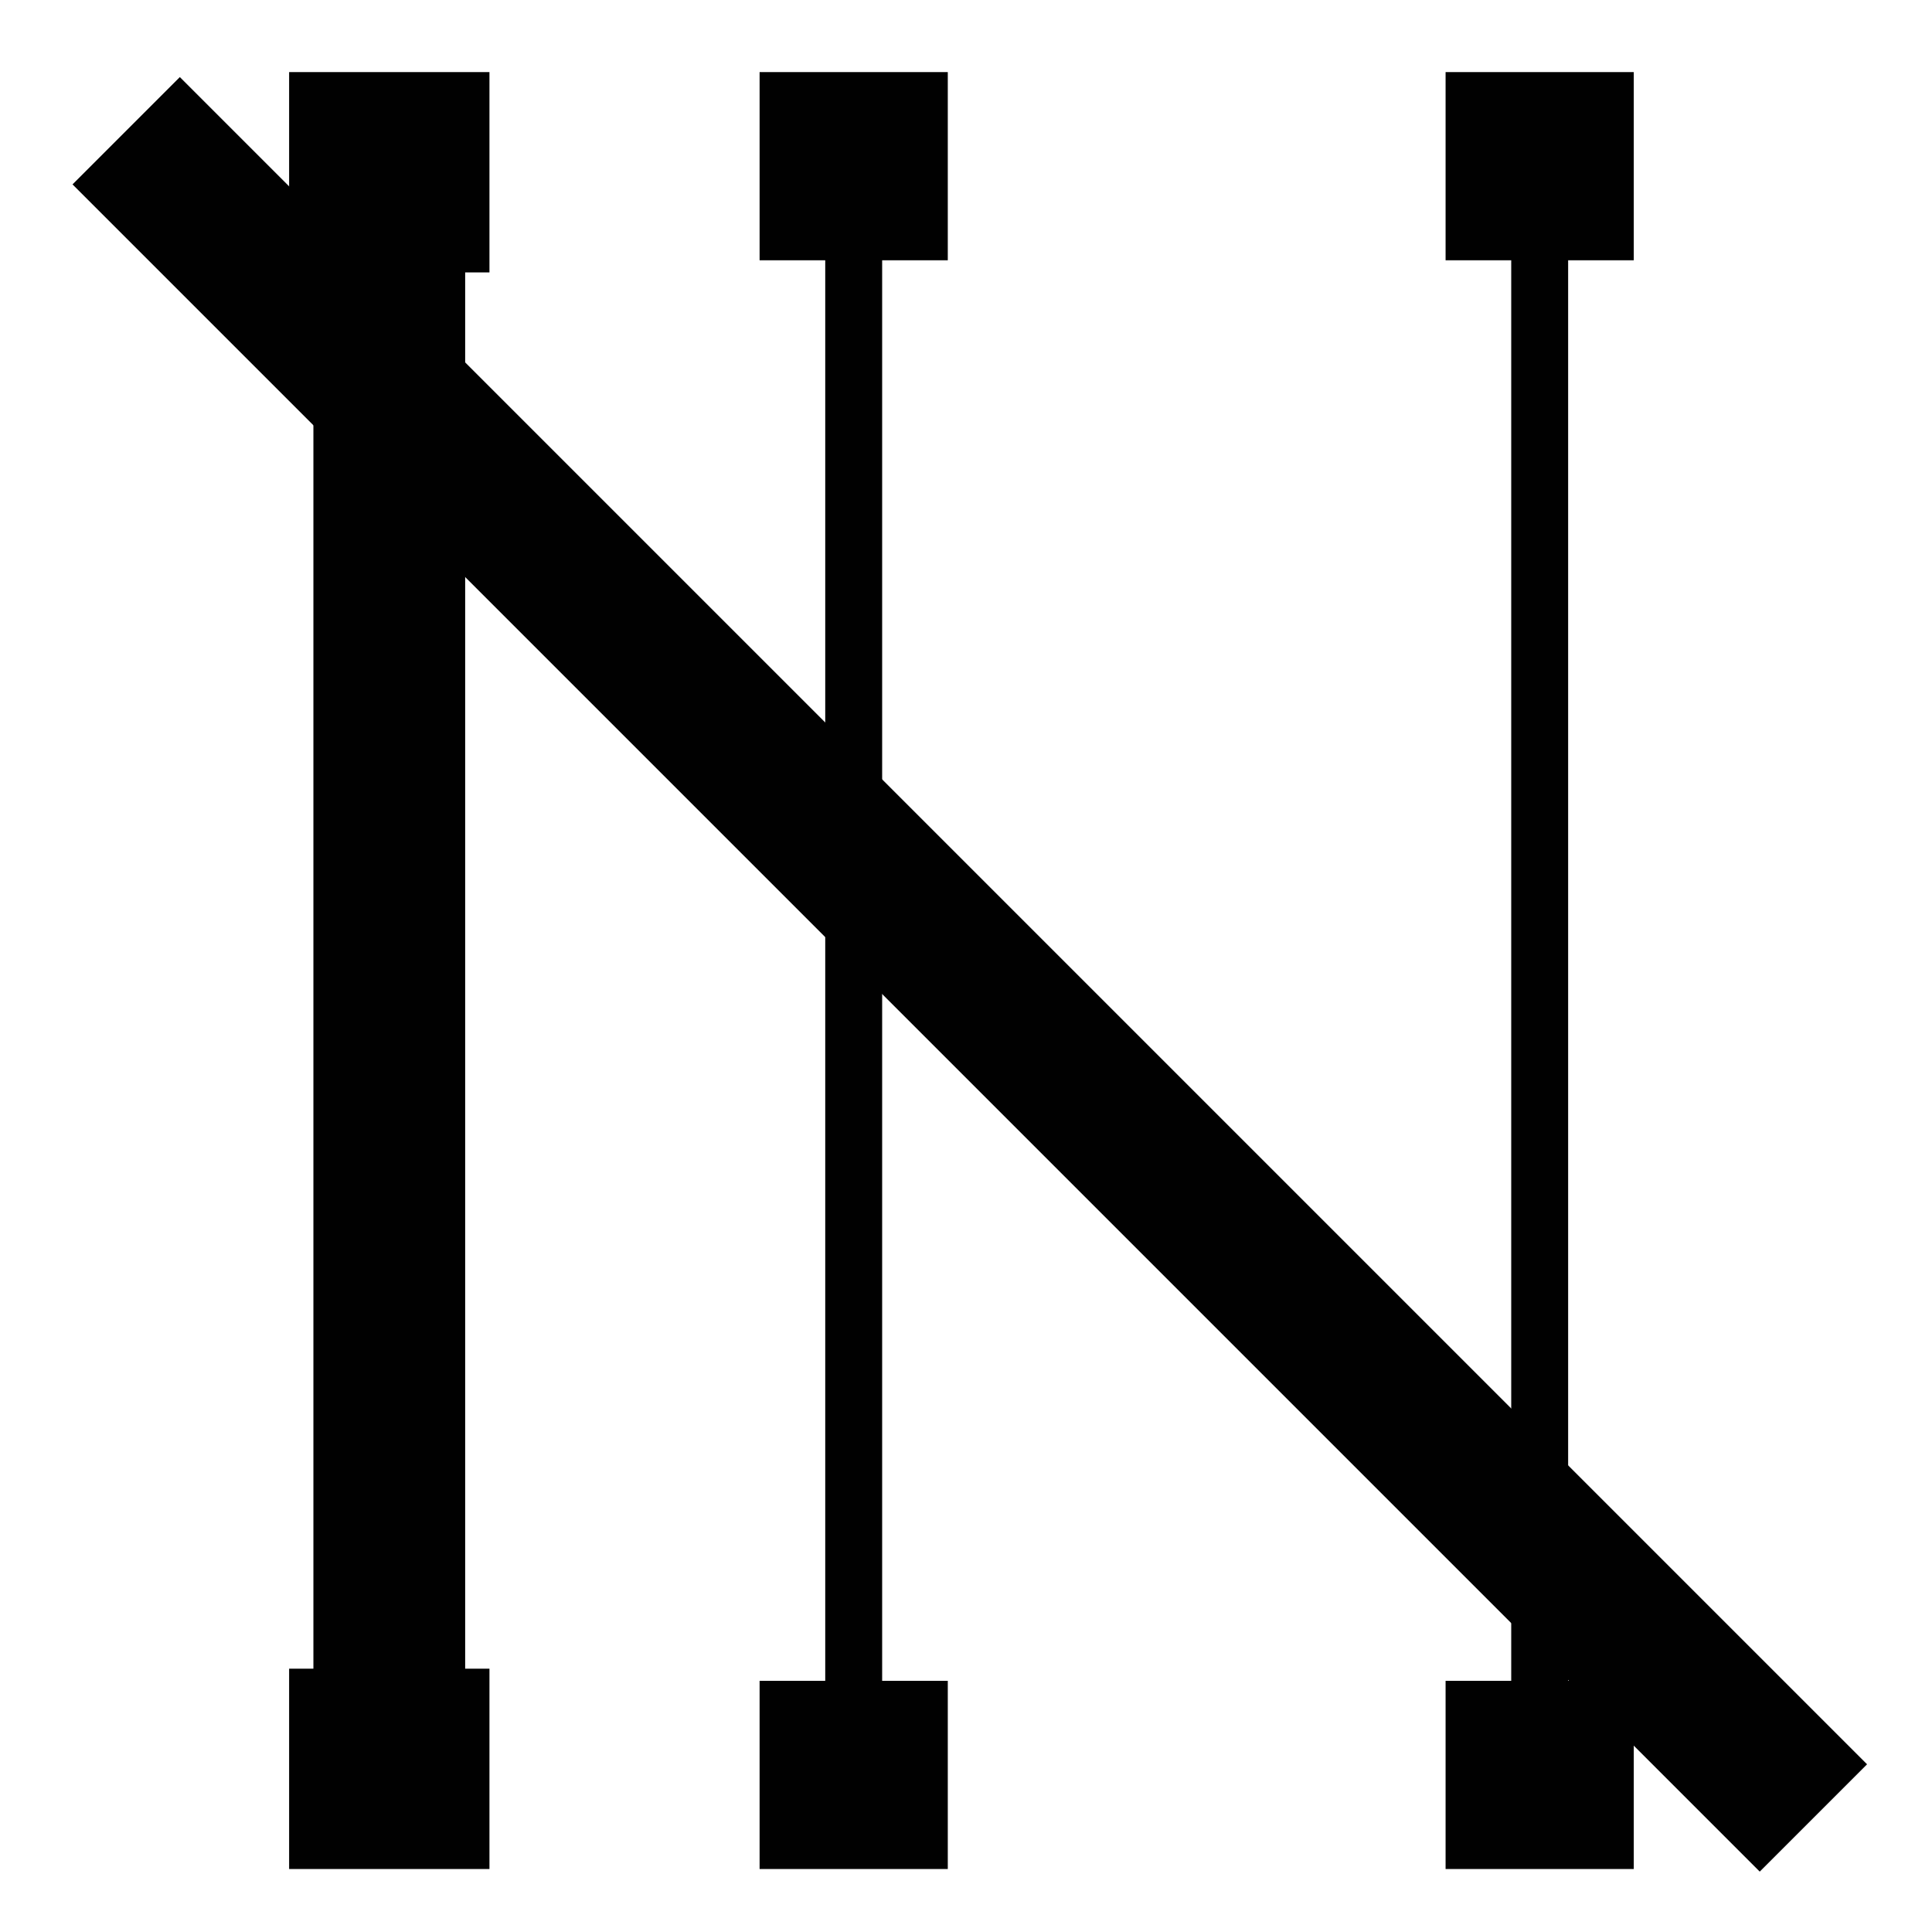 <svg id="Layer_1" data-name="Layer 1" xmlns="http://www.w3.org/2000/svg" viewBox="0 0 25.46 25.46"><defs><style>.cls-1,.cls-3{fill:none;stroke:#010101;stroke-linecap:square;stroke-miterlimit:10;}.cls-1{stroke-width:2px;}.cls-2{fill:#010101;}.cls-3{stroke-width:0.75px;}</style></defs><line class="cls-1" x1="5.13" y1="2.2" x2="5.13" y2="23.37"/><rect class="cls-2" x="3.81" y="0.95" width="2.64" height="2.64"/><rect class="cls-2" x="3.81" y="21.99" width="2.64" height="2.64"/><line class="cls-3" x1="11.25" y1="2.13" x2="11.25" y2="23.45"/><rect class="cls-2" x="10.01" y="0.95" width="2.48" height="2.48"/><rect class="cls-2" x="10.01" y="22.15" width="2.48" height="2.48"/><line class="cls-3" x1="20.29" y1="2.13" x2="20.29" y2="23.45"/><rect class="cls-2" x="19.05" y="0.95" width="2.48" height="2.48"/><rect class="cls-2" x="19.05" y="22.15" width="2.48" height="2.48"/><line class="cls-1" x1="2.37" y1="2.43" x2="23.19" y2="23.25"/></svg>